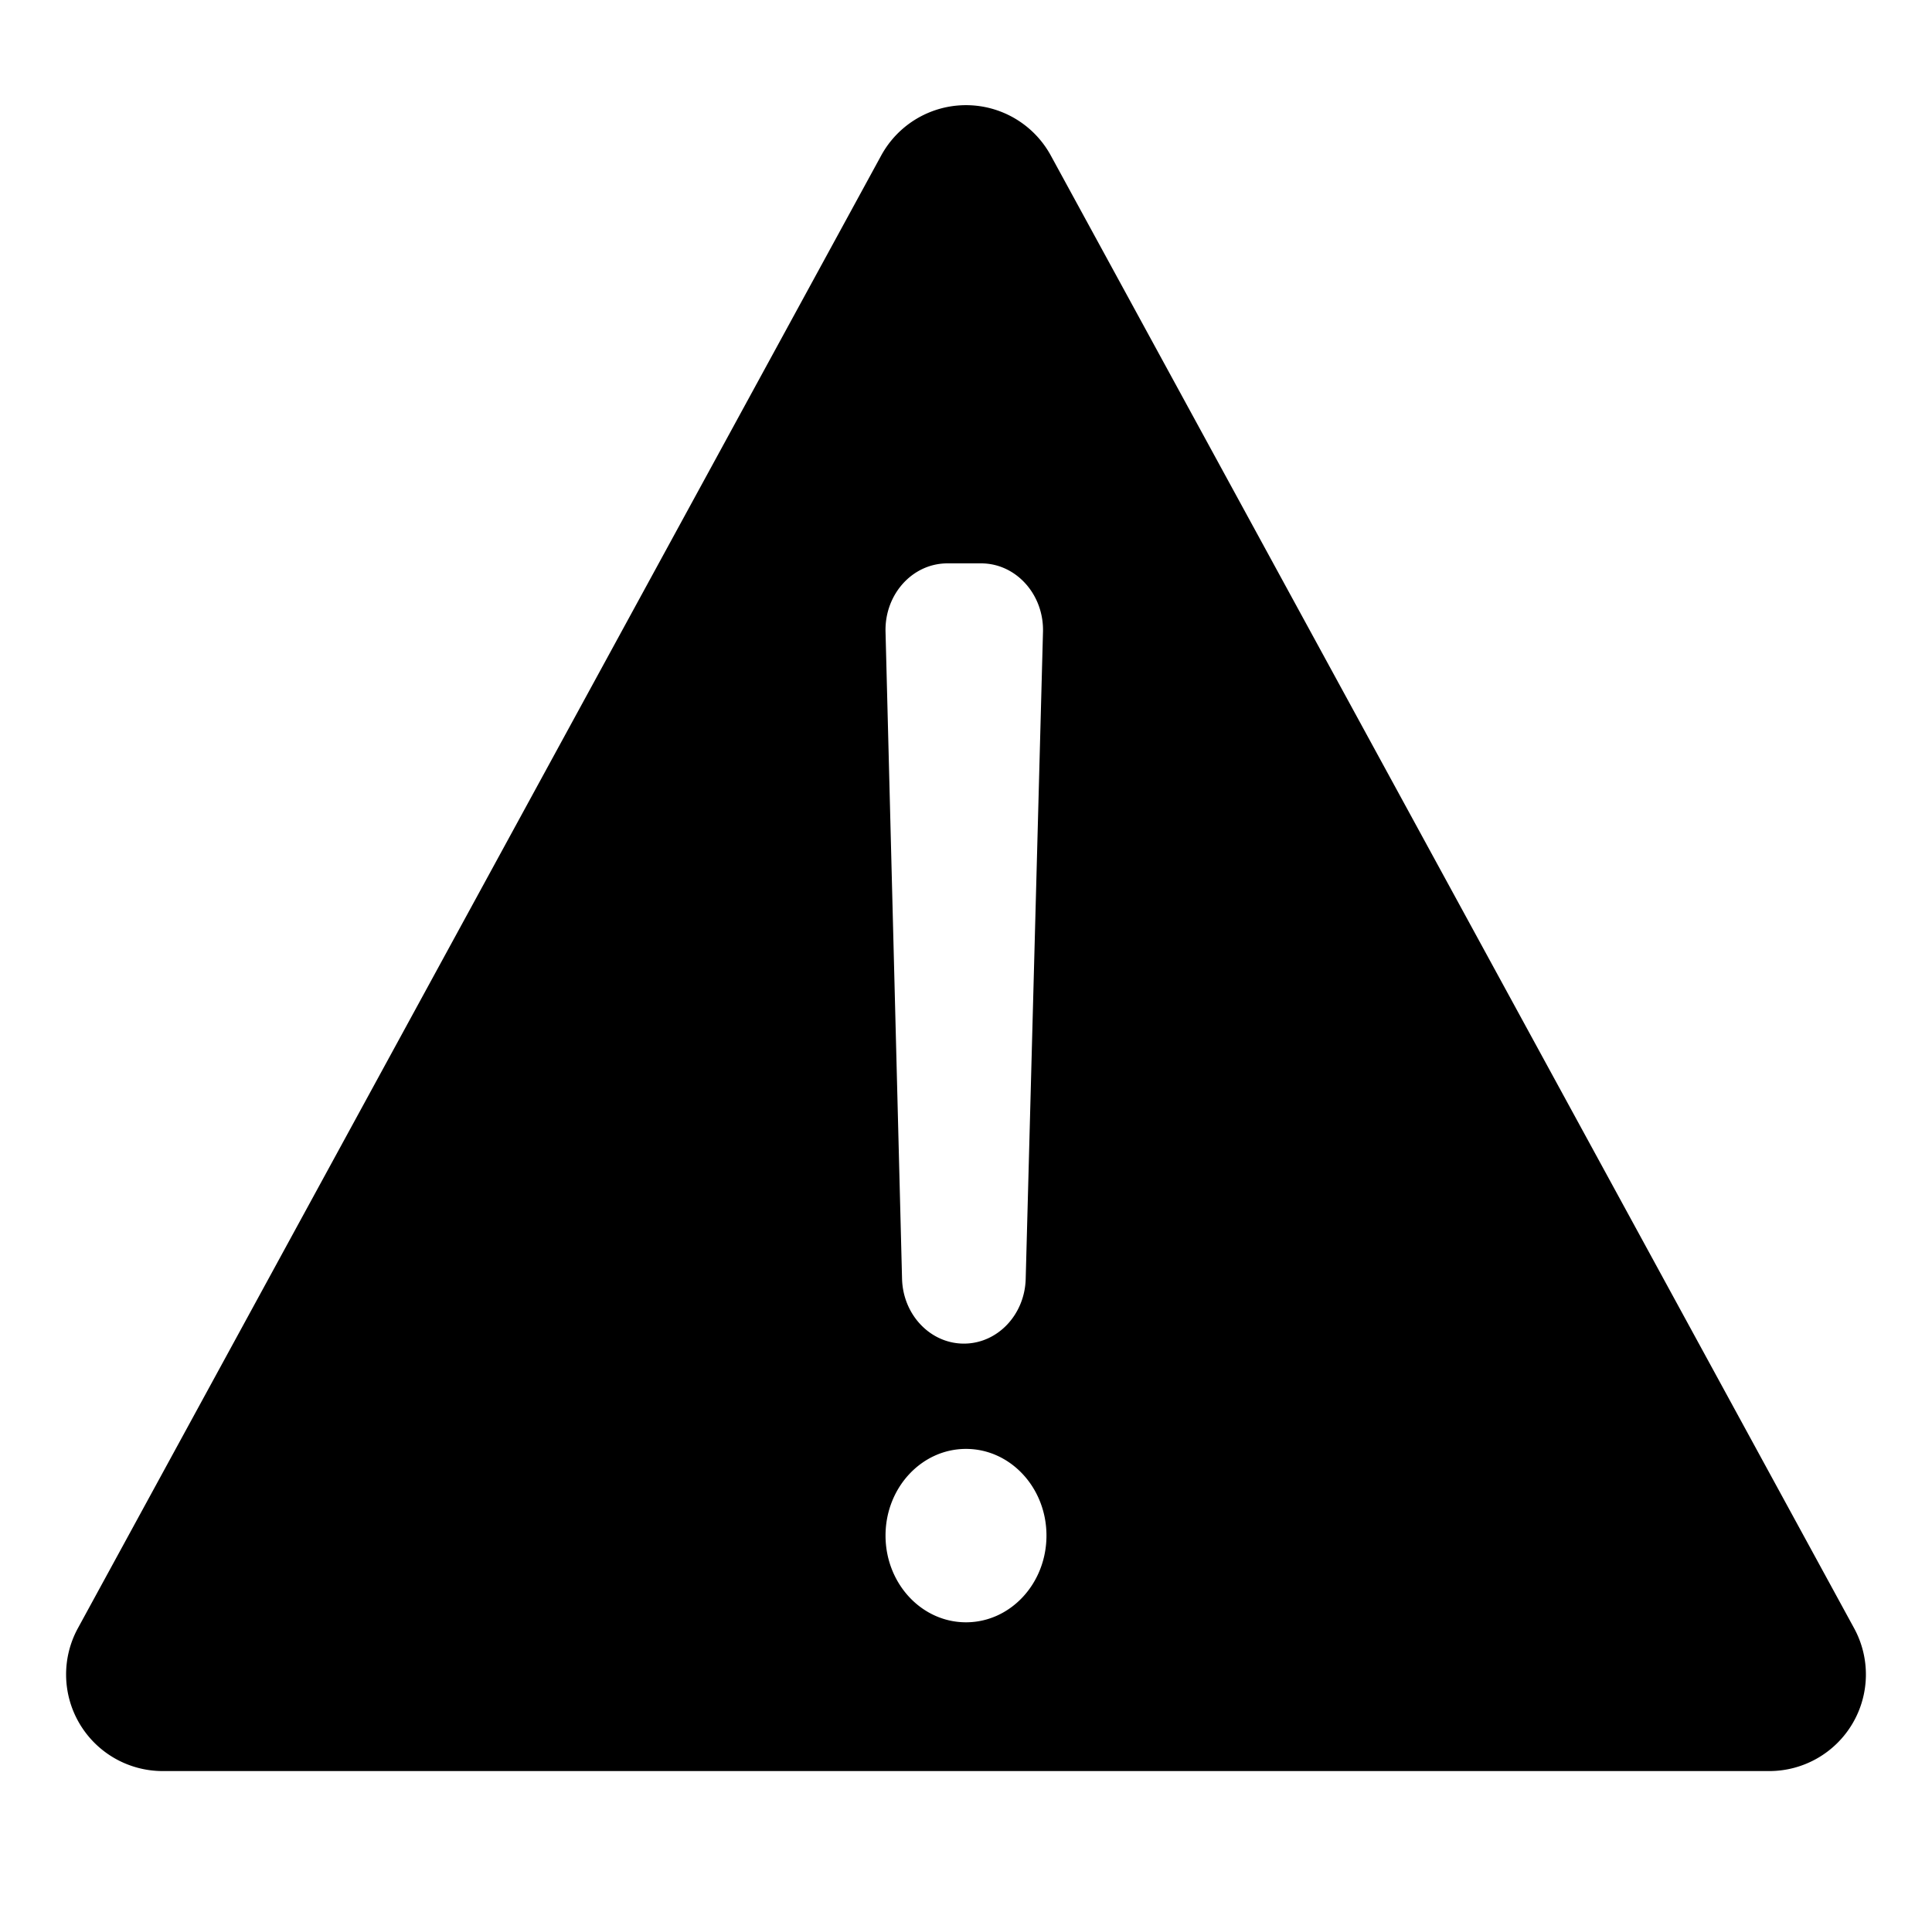 <svg viewBox="0 0 20 20">
    <path fill-rule="evenodd" d="M10.878 1.61l8.315 15.244a1 1 0 01-.878 1.48H1.685a1 1 0 01-.878-1.48L9.122 1.61a1 1 0 011.756 0zM10 16.794c.46 0 .833-.402.833-.898 0-.495-.373-.897-.833-.897-.46 0-.833.402-.833.897 0 .496.373.898.833.898zm-.022-2.885c.347 0 .63-.297.64-.67l.179-6.698c.01-.388-.28-.709-.64-.709h-.35c-.361 0-.65.32-.64.708l.171 6.699c.01.373.294.67.64.67z"/>
</svg>
